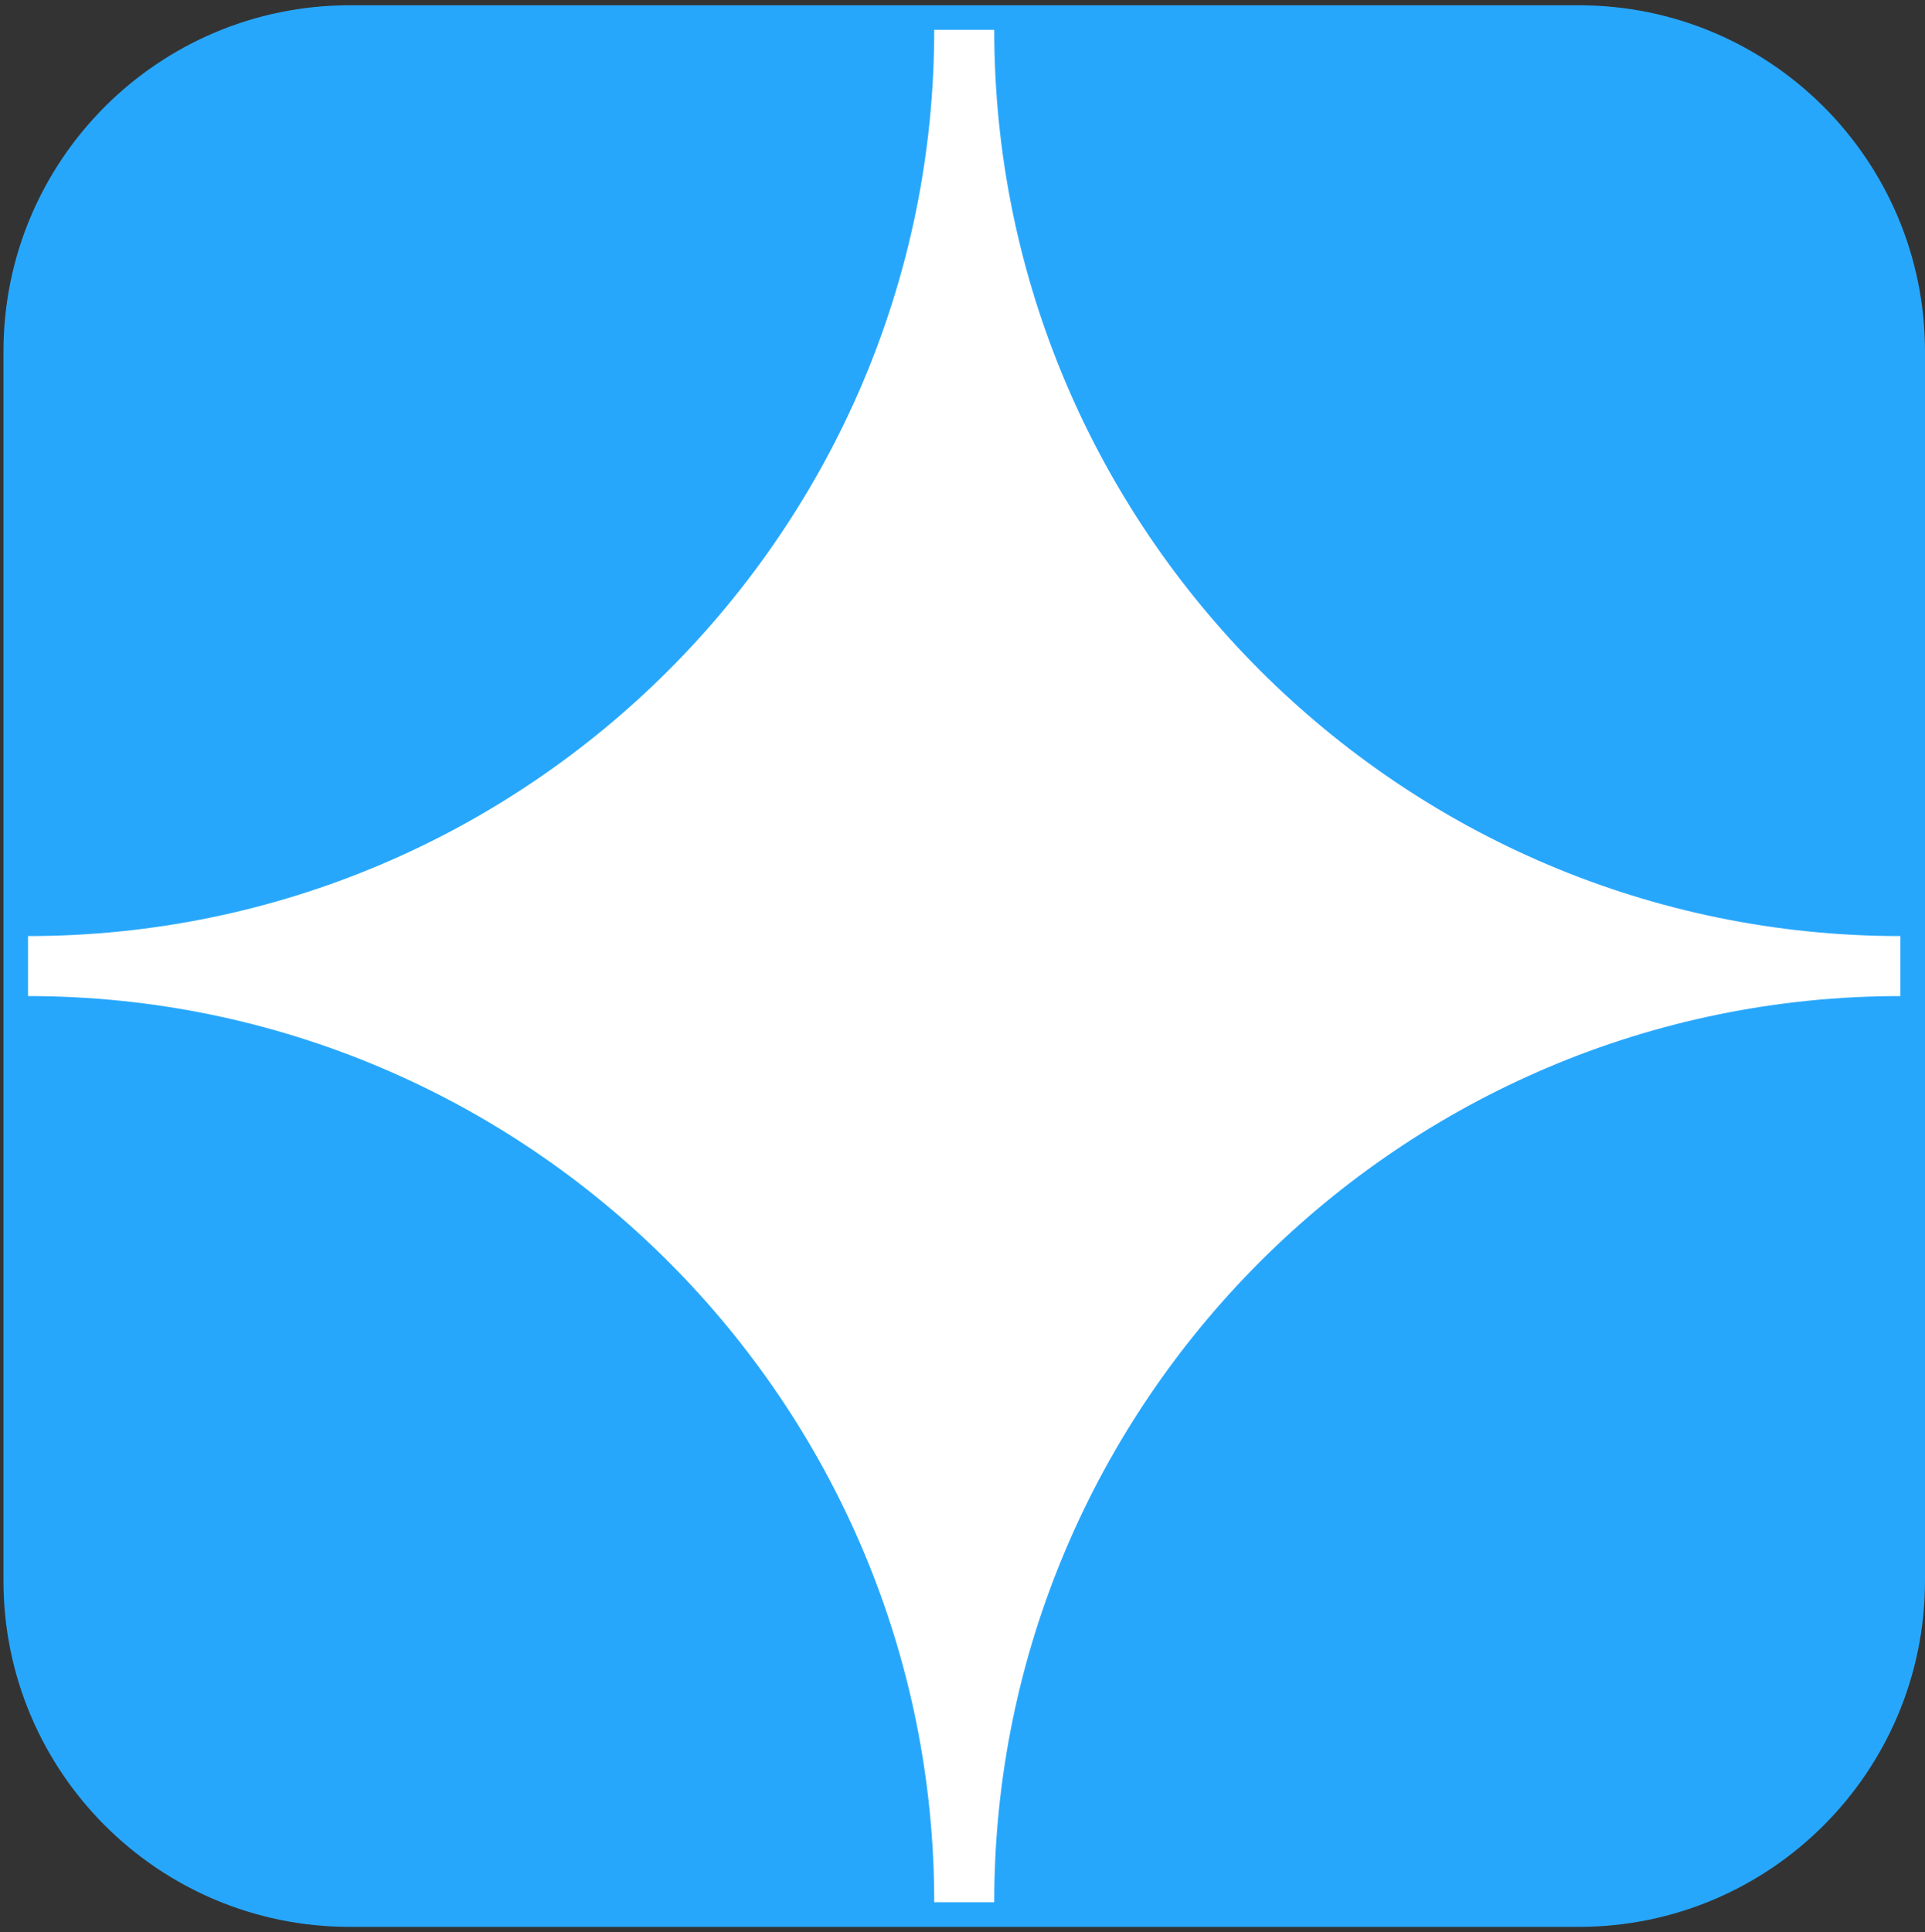 <svg xmlns="http://www.w3.org/2000/svg" width="278" height="279" viewBox="0 0 278 279"><rect x="0" y="0" width="278" height="279" fill="#333333" stroke="none"/><g><g><path fill="#27a7fc" d="M278 228.26c0 27.614-22.387 50-50 50H50.5c-27.615 0-50-22.386-50-50V50.76c0-27.614 22.385-50 50-50H228c27.613 0 50 22.386 50 50z"/></g><g><path fill="#fff" d="M143.583 274.71h-8.667c0-72.16-58.707-130.865-130.867-130.865v-8.666c72.16 0 130.867-58.71 130.867-130.87h8.667c0 72.16 58.706 130.87 130.866 130.87v8.666c-72.16 0-130.866 58.705-130.866 130.865z"/></g></g></svg>